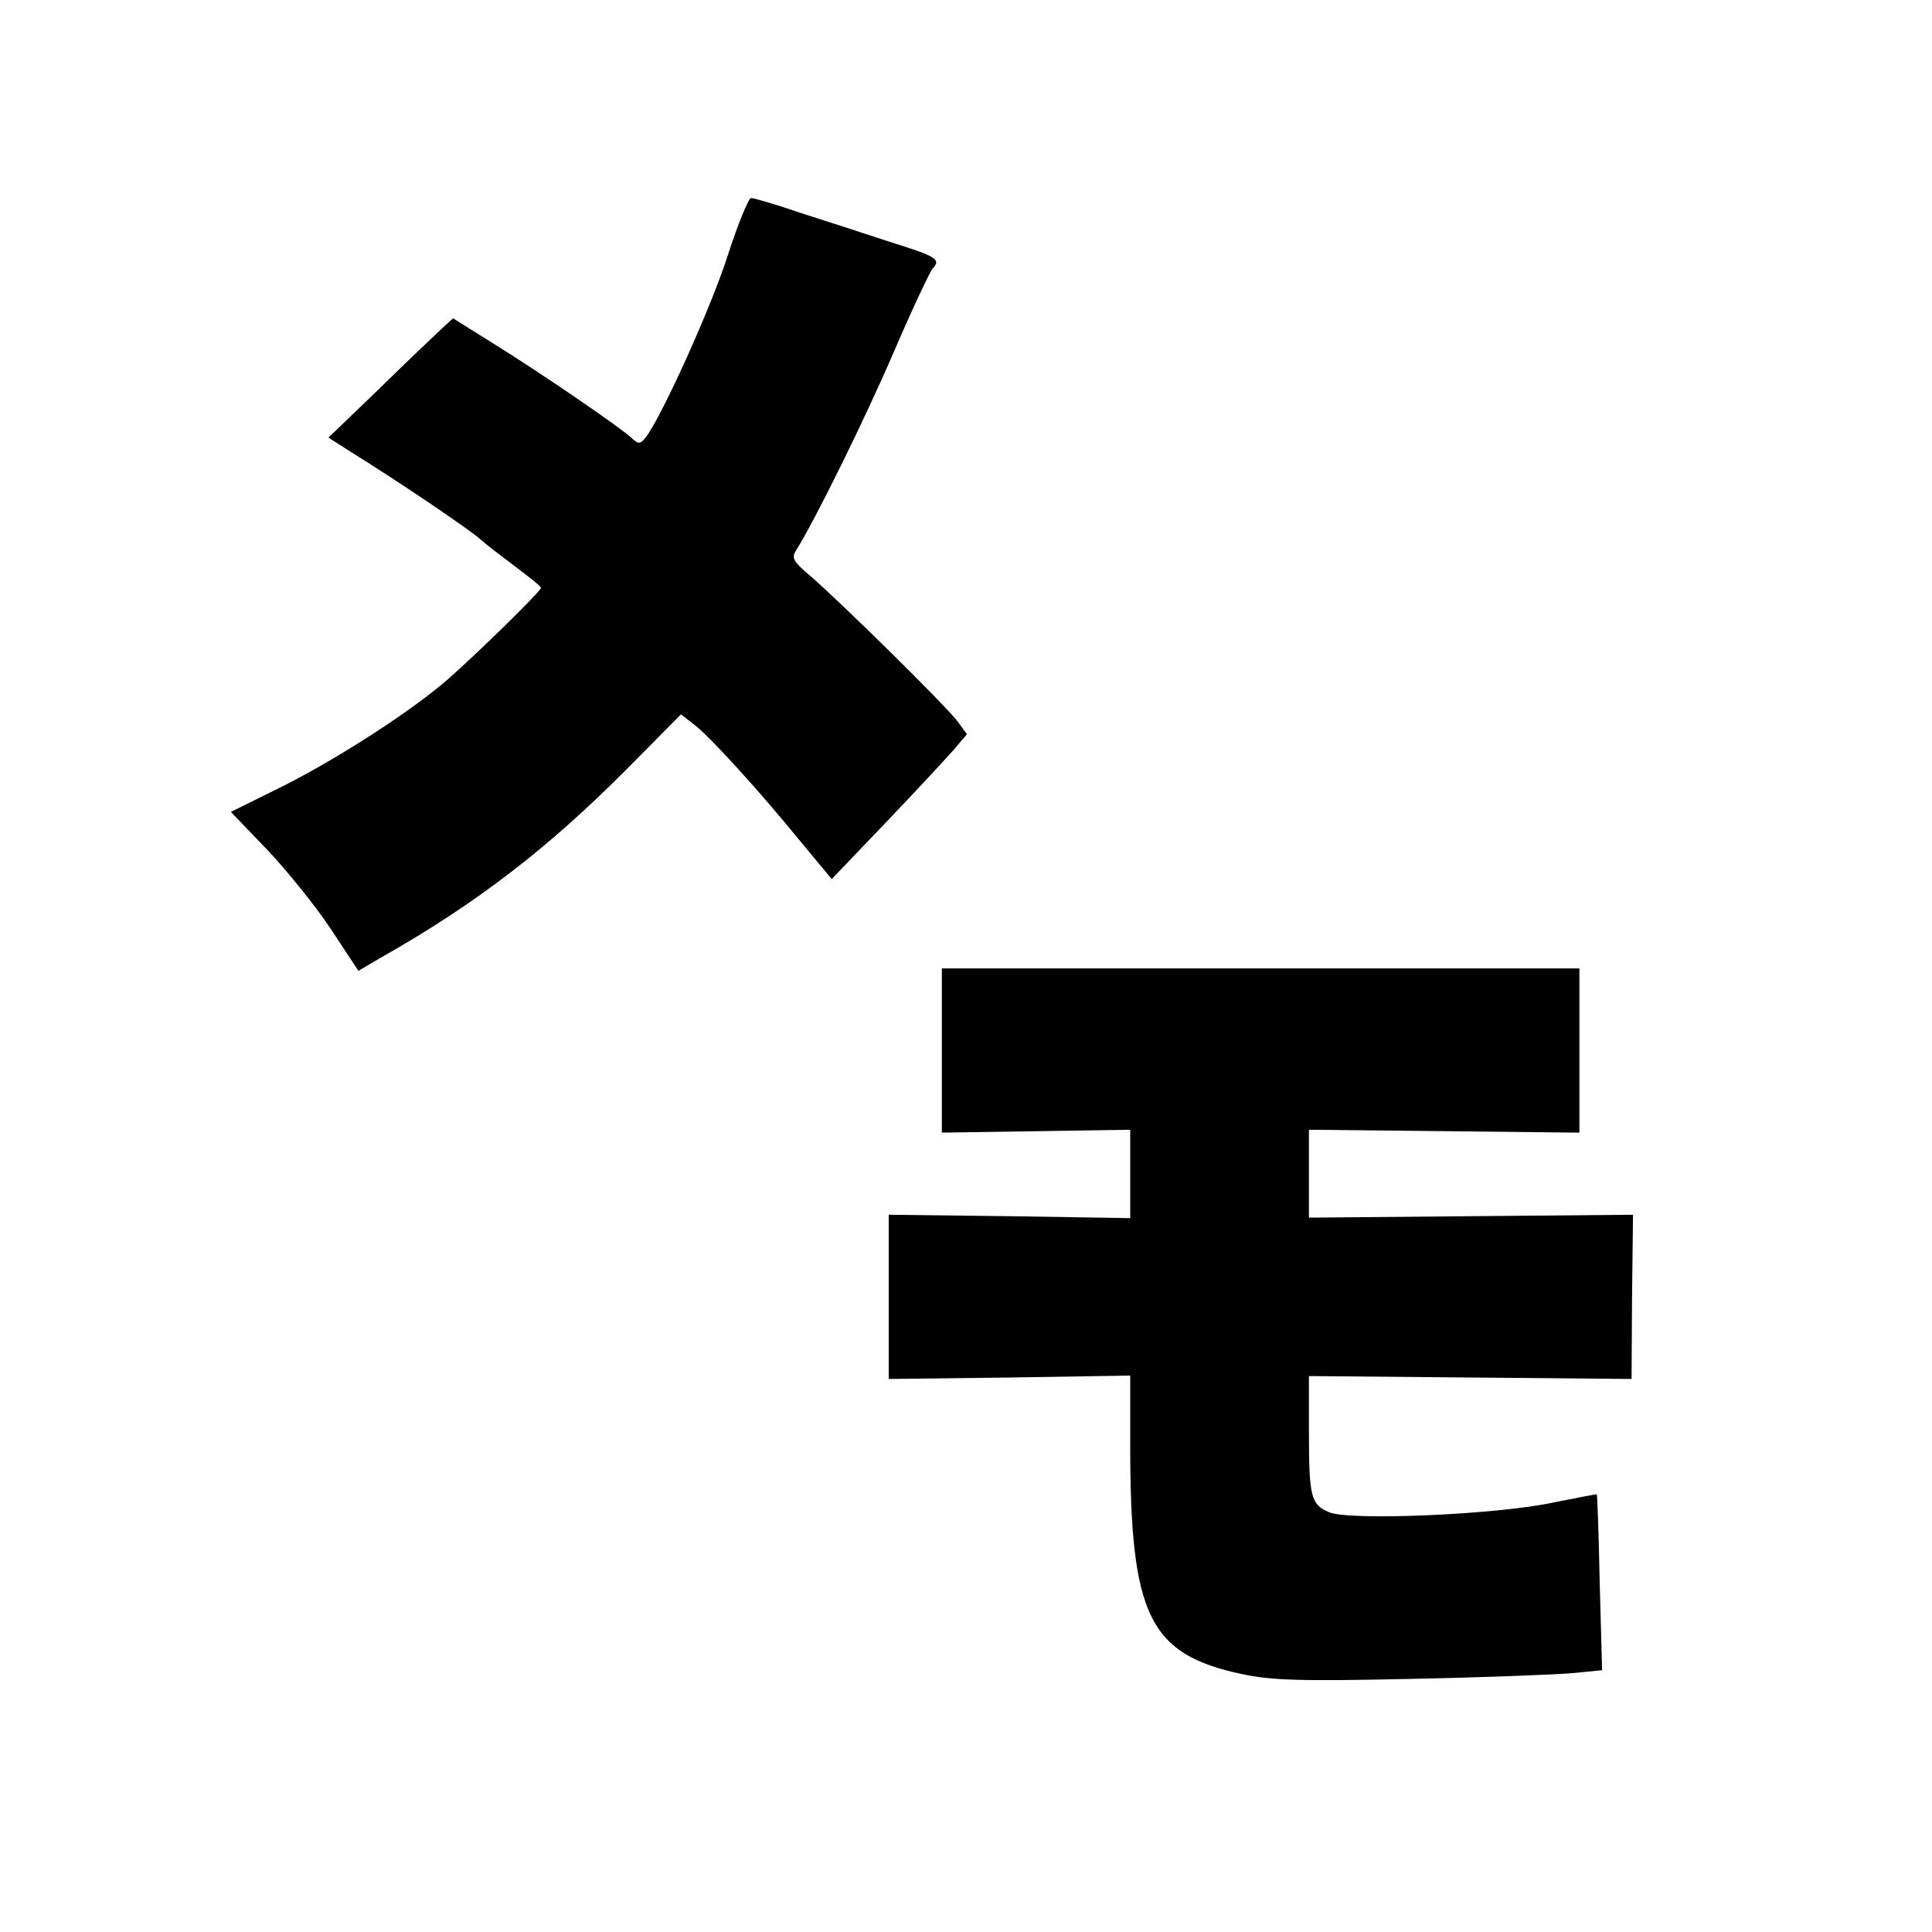 <?xml version="1.0" standalone="no"?>
<!DOCTYPE svg PUBLIC "-//W3C//DTD SVG 20010904//EN"
 "http://www.w3.org/TR/2001/REC-SVG-20010904/DTD/svg10.dtd">
<svg version="1.0" xmlns="http://www.w3.org/2000/svg"
 width="400pt" height="400pt" viewBox="0 0 400 400"
 preserveAspectRatio="xMidYMid meet">
<g transform="translate(0,400) scale(0.1,-0.1)"
fill="#000000" stroke="none">
<path d="M1507 3472 c-34 -107 -135 -330 -169 -376 -12 -16 -16 -16 -29 -4
-20 20 -188 135 -288 197 l-83 52 -25 -23 c-14 -13 -72 -68 -129 -124 l-104
-100 47 -30 c89 -55 248 -162 268 -181 11 -10 44 -35 73 -57 28 -21 52 -40 52
-43 0 -7 -130 -134 -190 -187 -75 -66 -225 -163 -341 -222 l-111 -55 74 -77
c40 -42 100 -116 132 -164 l58 -88 46 27 c198 112 347 227 510 391 l112 113
27 -21 c34 -26 139 -142 221 -243 l64 -77 112 117 c62 65 125 133 140 150 l28
33 -20 27 c-22 30 -243 248 -306 302 -33 28 -38 36 -28 51 41 66 142 271 202
410 39 91 76 169 81 174 18 19 8 25 -88 55 -54 18 -138 45 -188 61 -49 17 -94
30 -100 30 -5 0 -27 -53 -48 -118z"/>
<path d="M1950 1825 l0 -170 195 3 195 3 0 -91 0 -92 -250 4 -250 3 0 -170 0
-170 250 3 250 4 0 -144 c0 -353 39 -433 231 -474 62 -13 120 -15 349 -10 151
3 302 9 336 12 l61 6 -5 182 c-2 99 -5 182 -6 182 0 1 -41 -7 -91 -17 -117
-25 -420 -38 -463 -20 -38 16 -42 31 -42 169 l0 113 334 -3 334 -3 1 170 2
170 -336 -3 -335 -3 0 91 0 91 280 -3 280 -3 0 170 0 170 -660 0 -660 0 0
-170z"/>
</g>
</svg>
